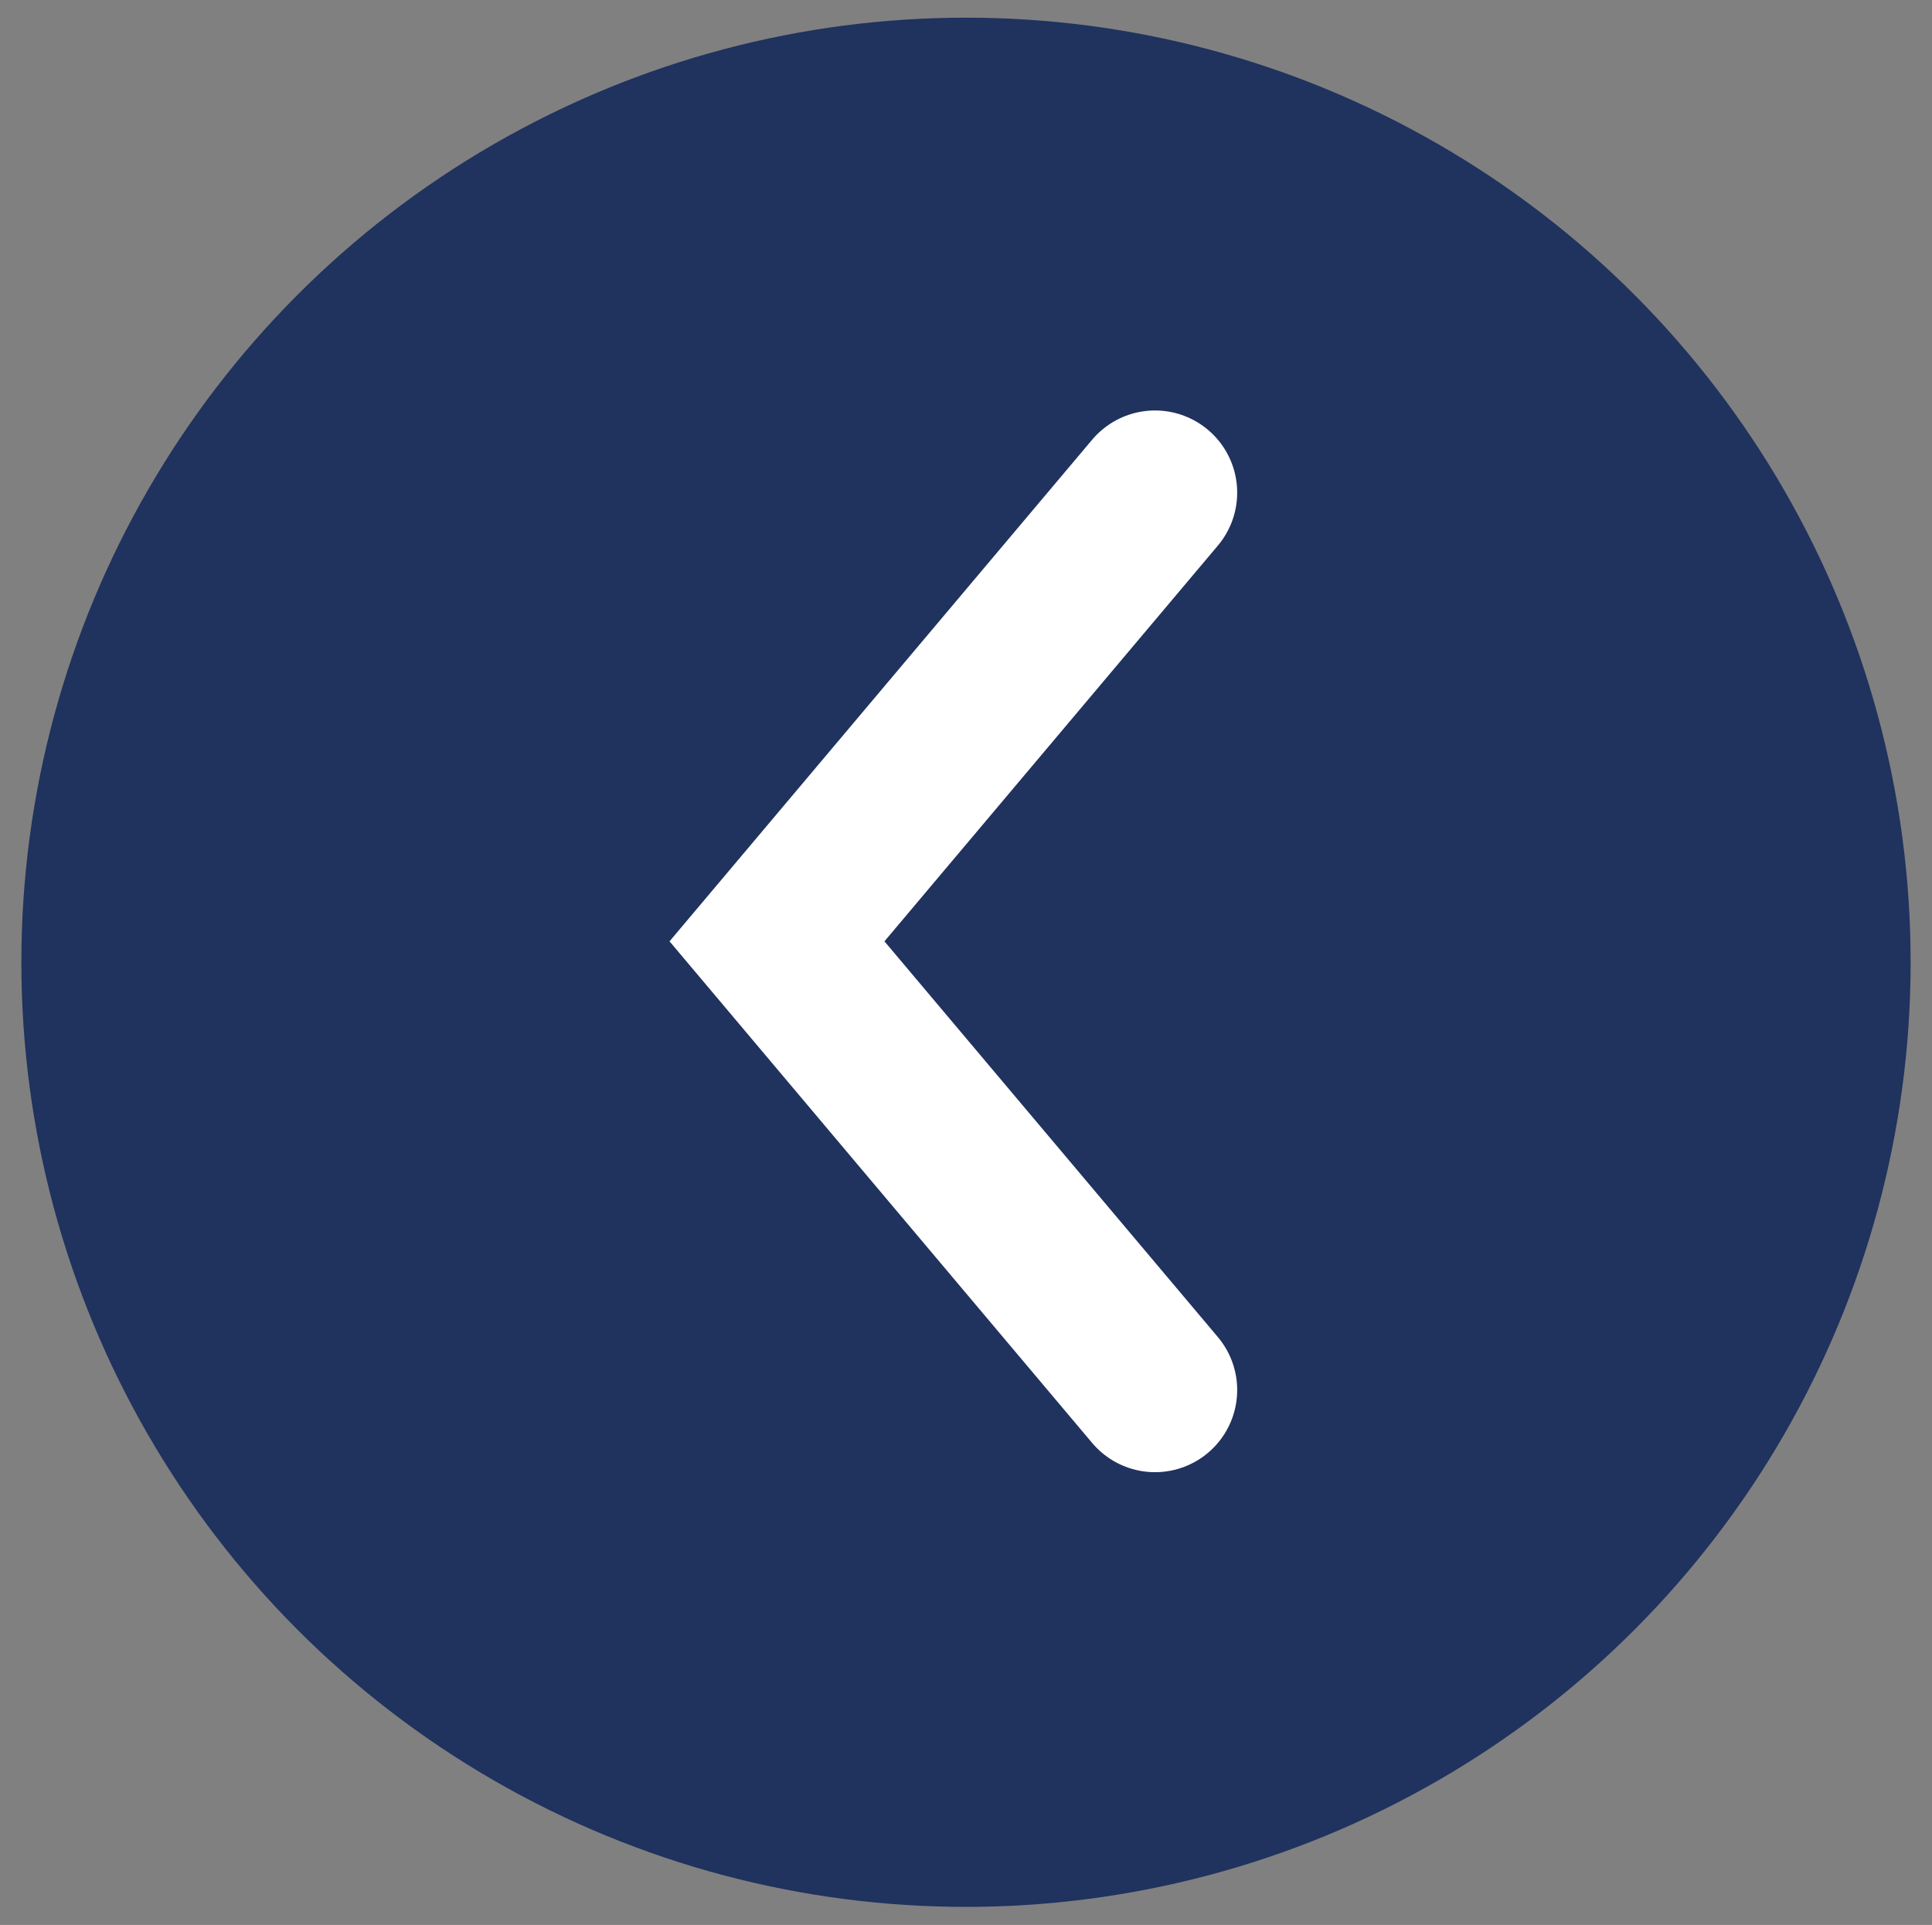 <svg xmlns="http://www.w3.org/2000/svg" viewBox="0 0 47.02 46.85" style="enable-background:new 0 0 47.02 46.85" xml:space="preserve"><rect x="0" y="0" width="47.02" height="46.85" fill="#808080" stroke="none"/><circle cx="23.51" cy="23.42" r="22.99" style="fill:#20325e"/><path style="fill:none;stroke:#fff;stroke-width:4;stroke-linecap:round;stroke-miterlimit:10" d="m28.11 33.83-4.6-5.46-4.6-5.46 4.6-5.46 4.6-5.46"/></svg>